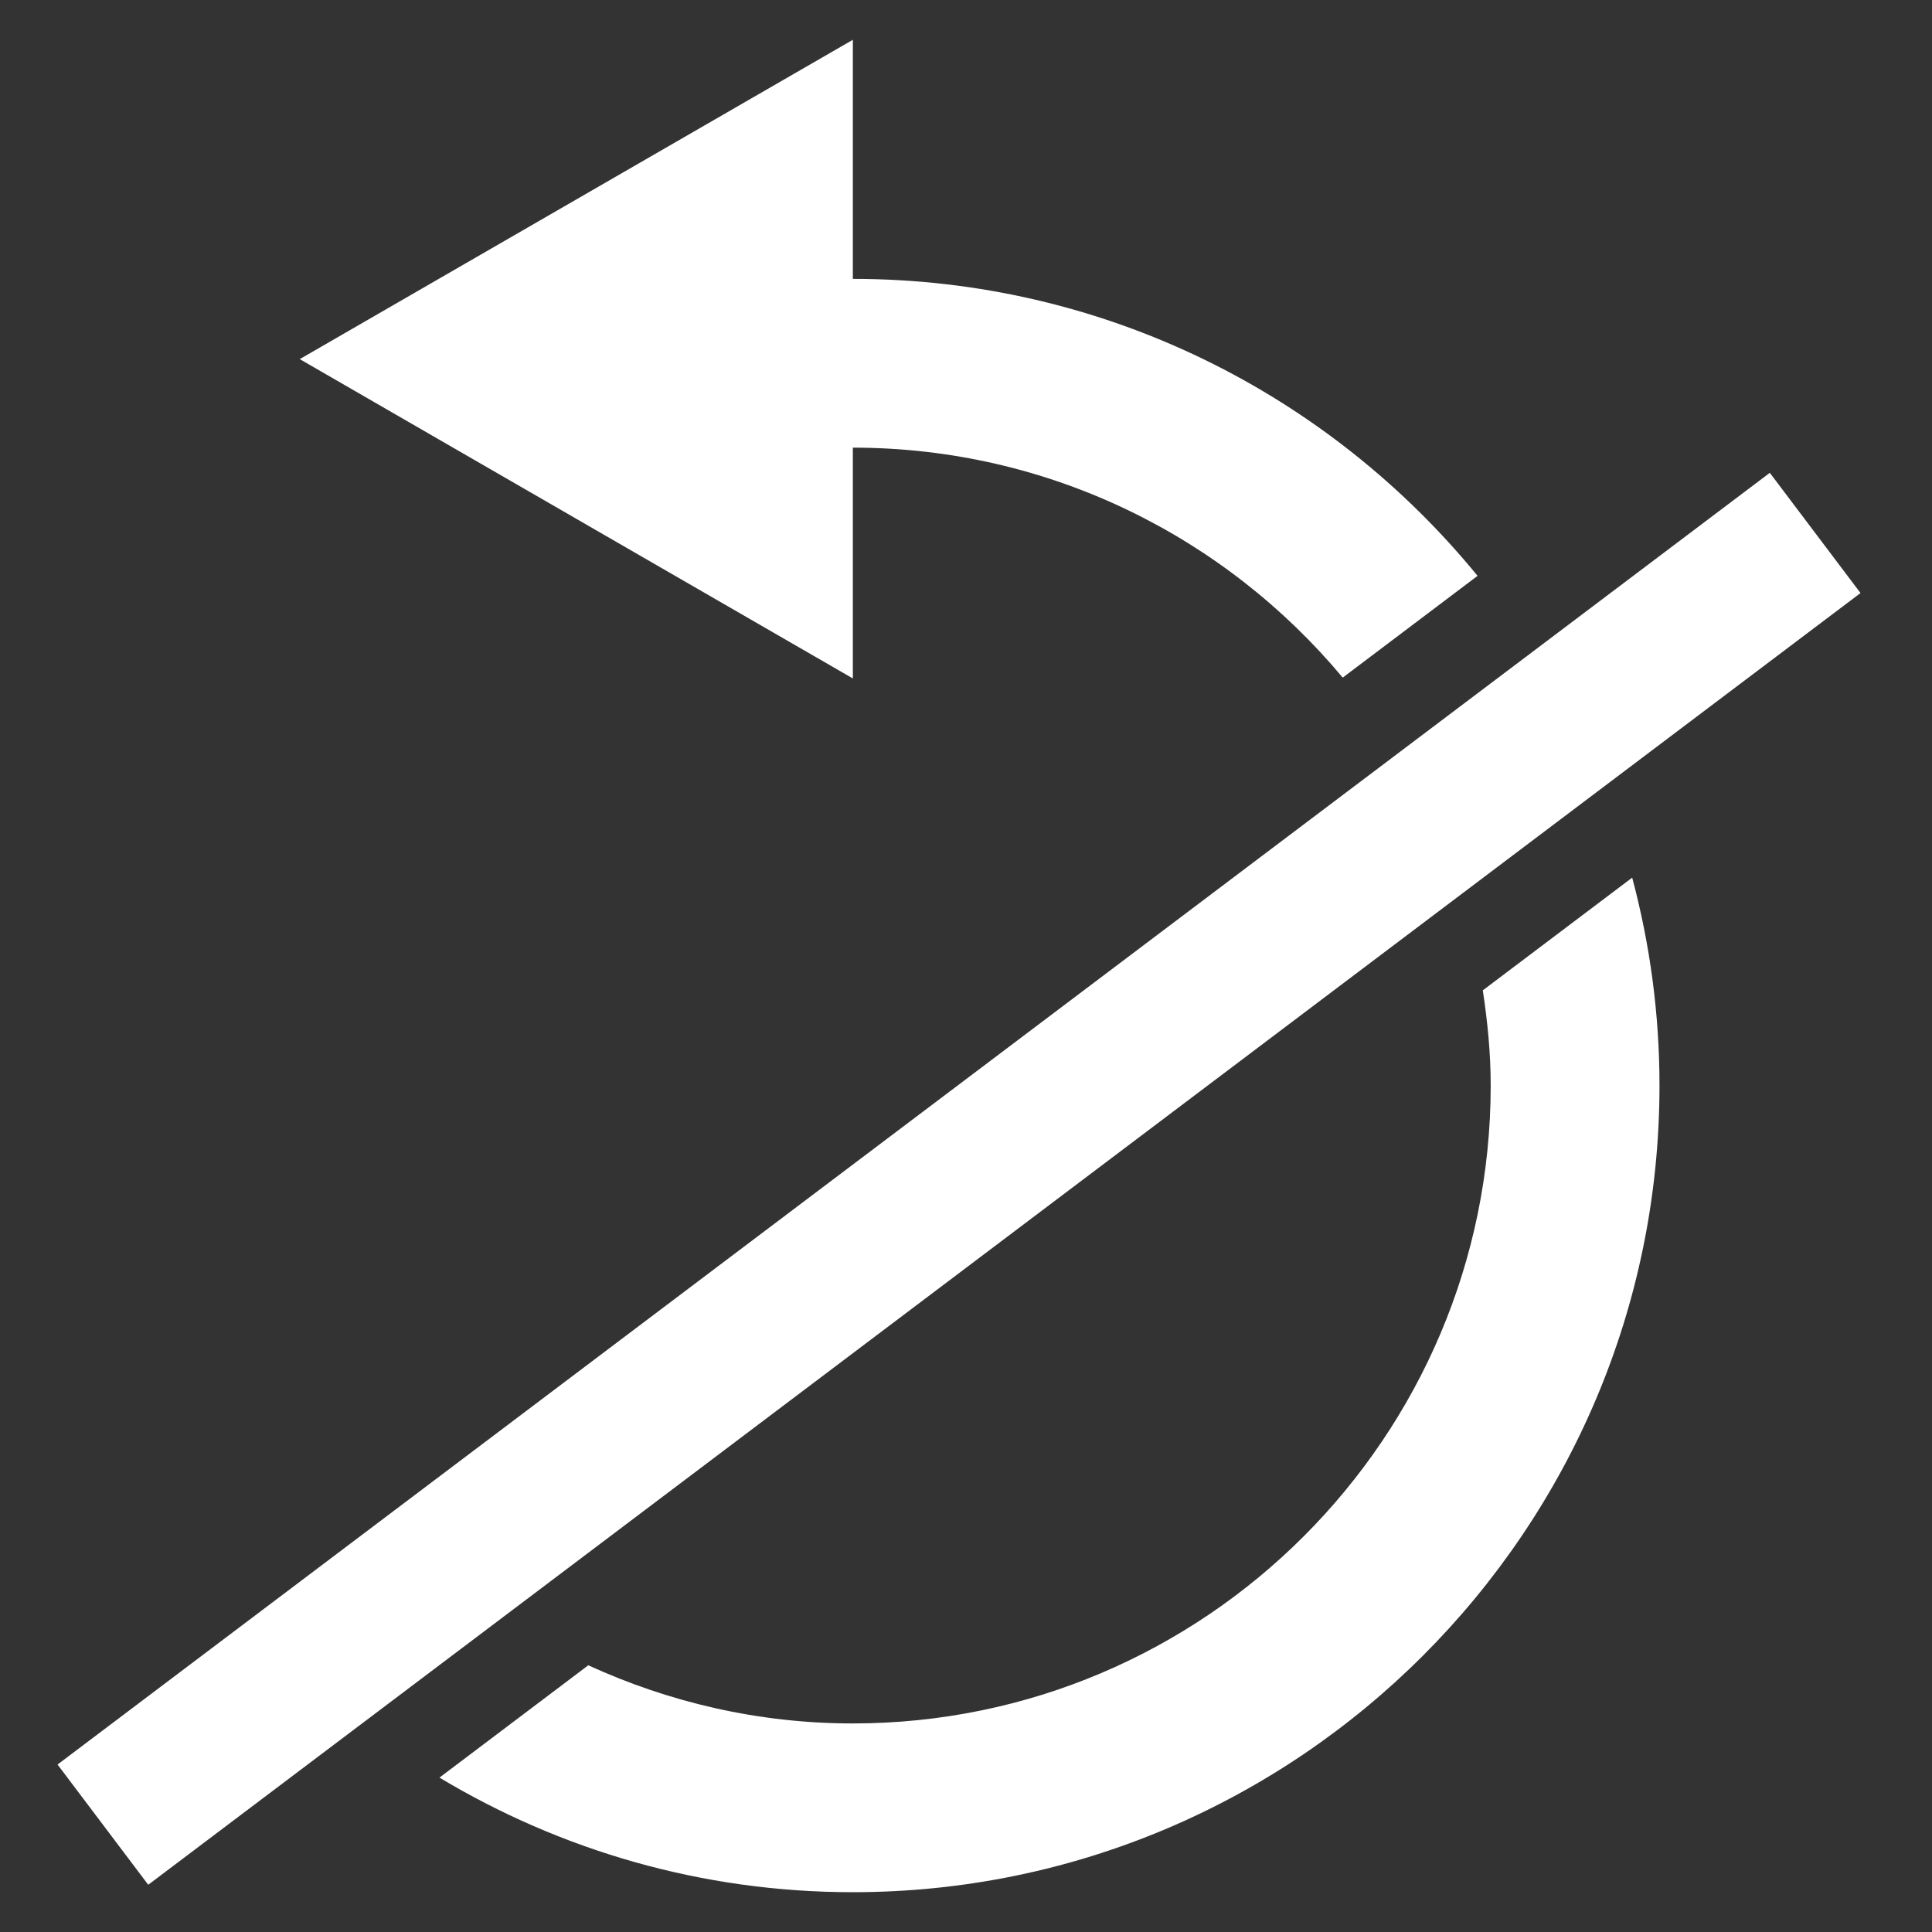<?xml version="1.0" encoding="iso-8859-1"?>
<!-- Generator: Adobe Illustrator 17.0.0, SVG Export Plug-In . SVG Version: 6.00 Build 0)  -->
<!DOCTYPE svg PUBLIC "-//W3C//DTD SVG 1.1//EN" "http://www.w3.org/Graphics/SVG/1.1/DTD/svg11.dtd">
<svg version="1.1" xmlns="http://www.w3.org/2000/svg" xmlns:xlink="http://www.w3.org/1999/xlink" x="0px" y="0px" width="60px"
	 height="60px" viewBox="-94.608 747.4 60 60" style="enable-background:new -94.608 747.4 60 60;" xml:space="preserve">
<rect x="-94.608" y="747.4" width="60" height="60" fill="#333333" stroke="none"/>
<g id="Layer_1">
</g>
<g id="Layer_3">
</g>
<g id="Layer_2">
	<g>
		<path style="fill:#FFFFFF;" d="M-48.558,778.156c0.146,0.967,0.245,1.949,0.245,2.956c0,10.924-8.887,19.811-19.81,19.811
			c-2.932,0-5.708-0.658-8.215-1.806l-4.622,3.488c3.757,2.255,8.145,3.559,12.837,3.559c13.814,0,25.052-11.239,25.052-25.052
			c0-2.232-0.297-4.395-0.848-6.456L-48.558,778.156z"/>
		<path style="fill:#FFFFFF;" d="M-68.122,761.302c6.108,0,11.576,2.782,15.213,7.142l4.188-3.16
			c-4.598-5.625-11.586-9.223-19.401-9.223v-7.425l-17.177,9.917l17.177,9.917V761.302z"/>
	</g>
	
		<rect x="-66.948" y="750.451" transform="matrix(-0.602 -0.798 0.798 -0.602 -729.167 1204.28)" style="fill:#FFFFFF;" width="4.679" height="66.637"/>
</g>
</svg>
